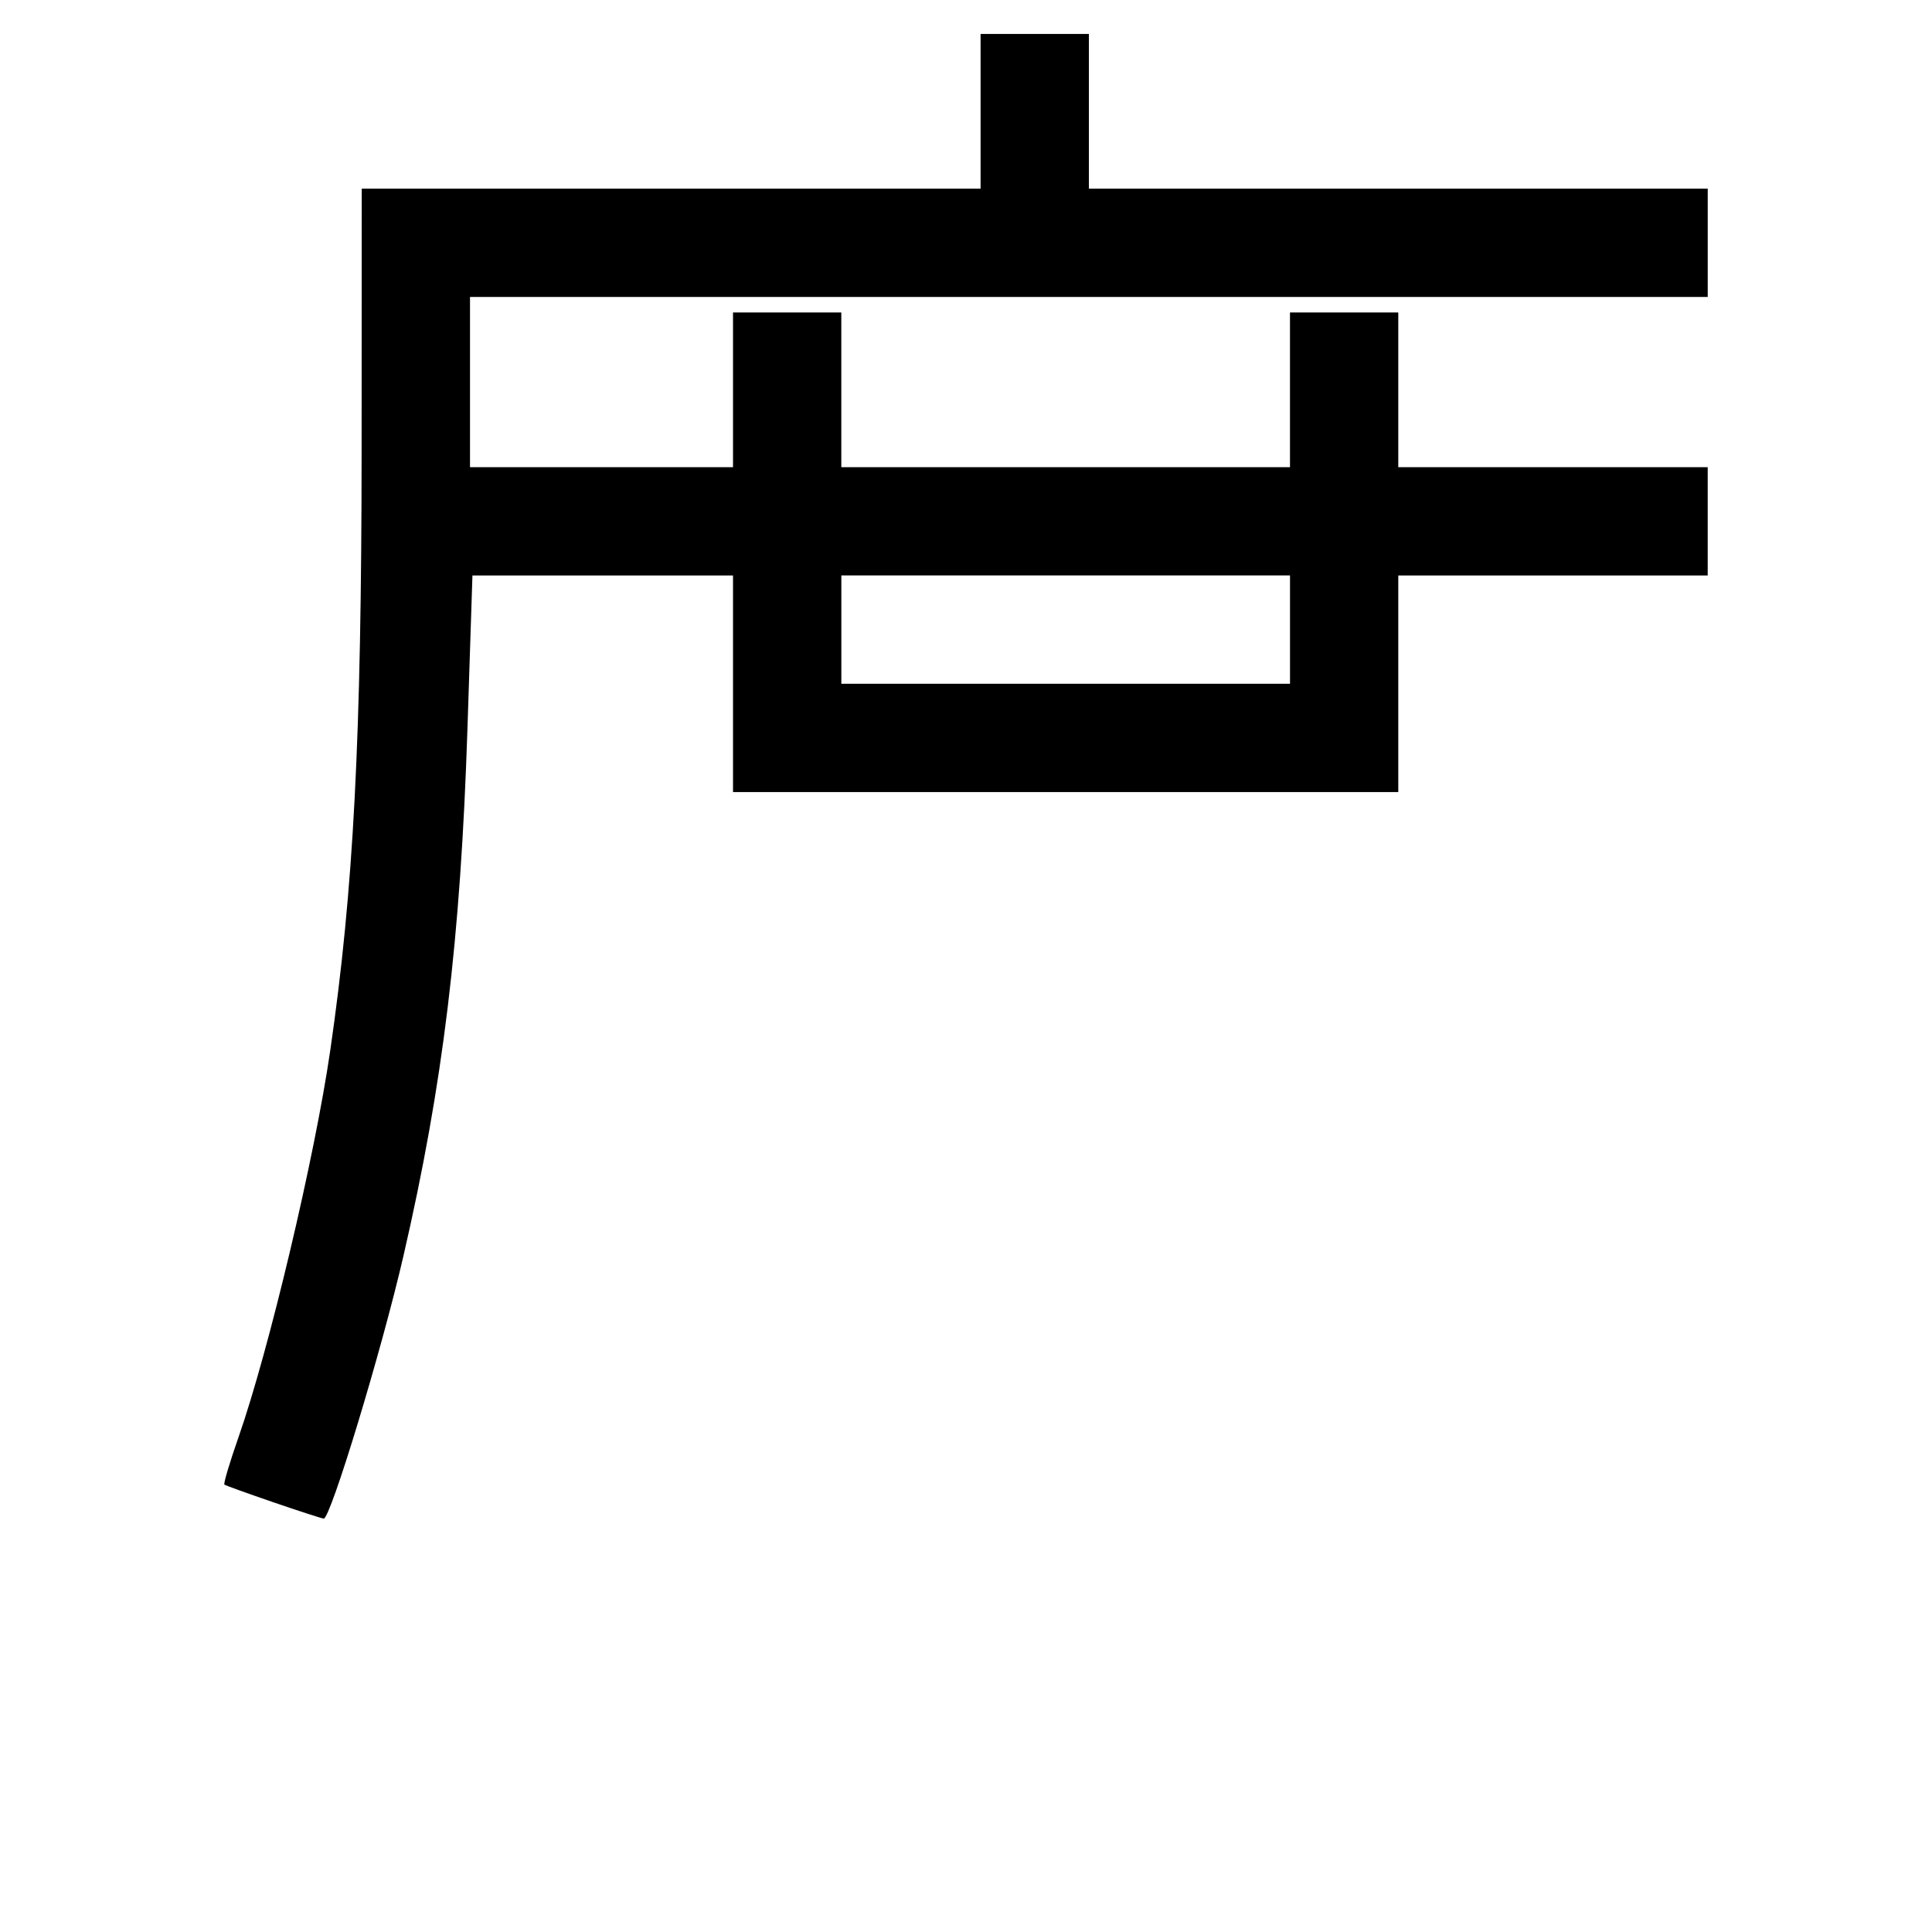 <?xml version="1.0" encoding="UTF-8"?>

<svg width="1024" height="1024" version="1.1" viewBox="0 0 270.93 270.93" xmlns="http://www.w3.org/2000/svg">
    <path d="m38.252 210.64c-3.58-1.228-6.632-2.33-6.783-2.448-0.151-0.119 0.737-3.103 1.972-6.631 4.277-12.217 10.692-39.257 12.872-54.262 3.276-22.548 4.378-43.655 4.397-84.227l0.017-36.612h86.783v-21.696h15.187v21.696h86.783v15.187h-173.57v23.865h36.883v-21.696h15.187v21.696h62.918v-21.696h15.187v21.696h43.392v15.187h-43.392v30.374h-93.292v-30.374h-36.541l-0.697 21.425c-0.966 29.689-3.421 49.91-8.988 74.037-3.055 13.241-10.247 36.922-11.175 36.797-0.35-0.047-3.565-1.09-7.145-2.318zm142.65-122.35v-7.593h-62.918v15.187h62.918z" stroke-width="1.085"/>
</svg>
